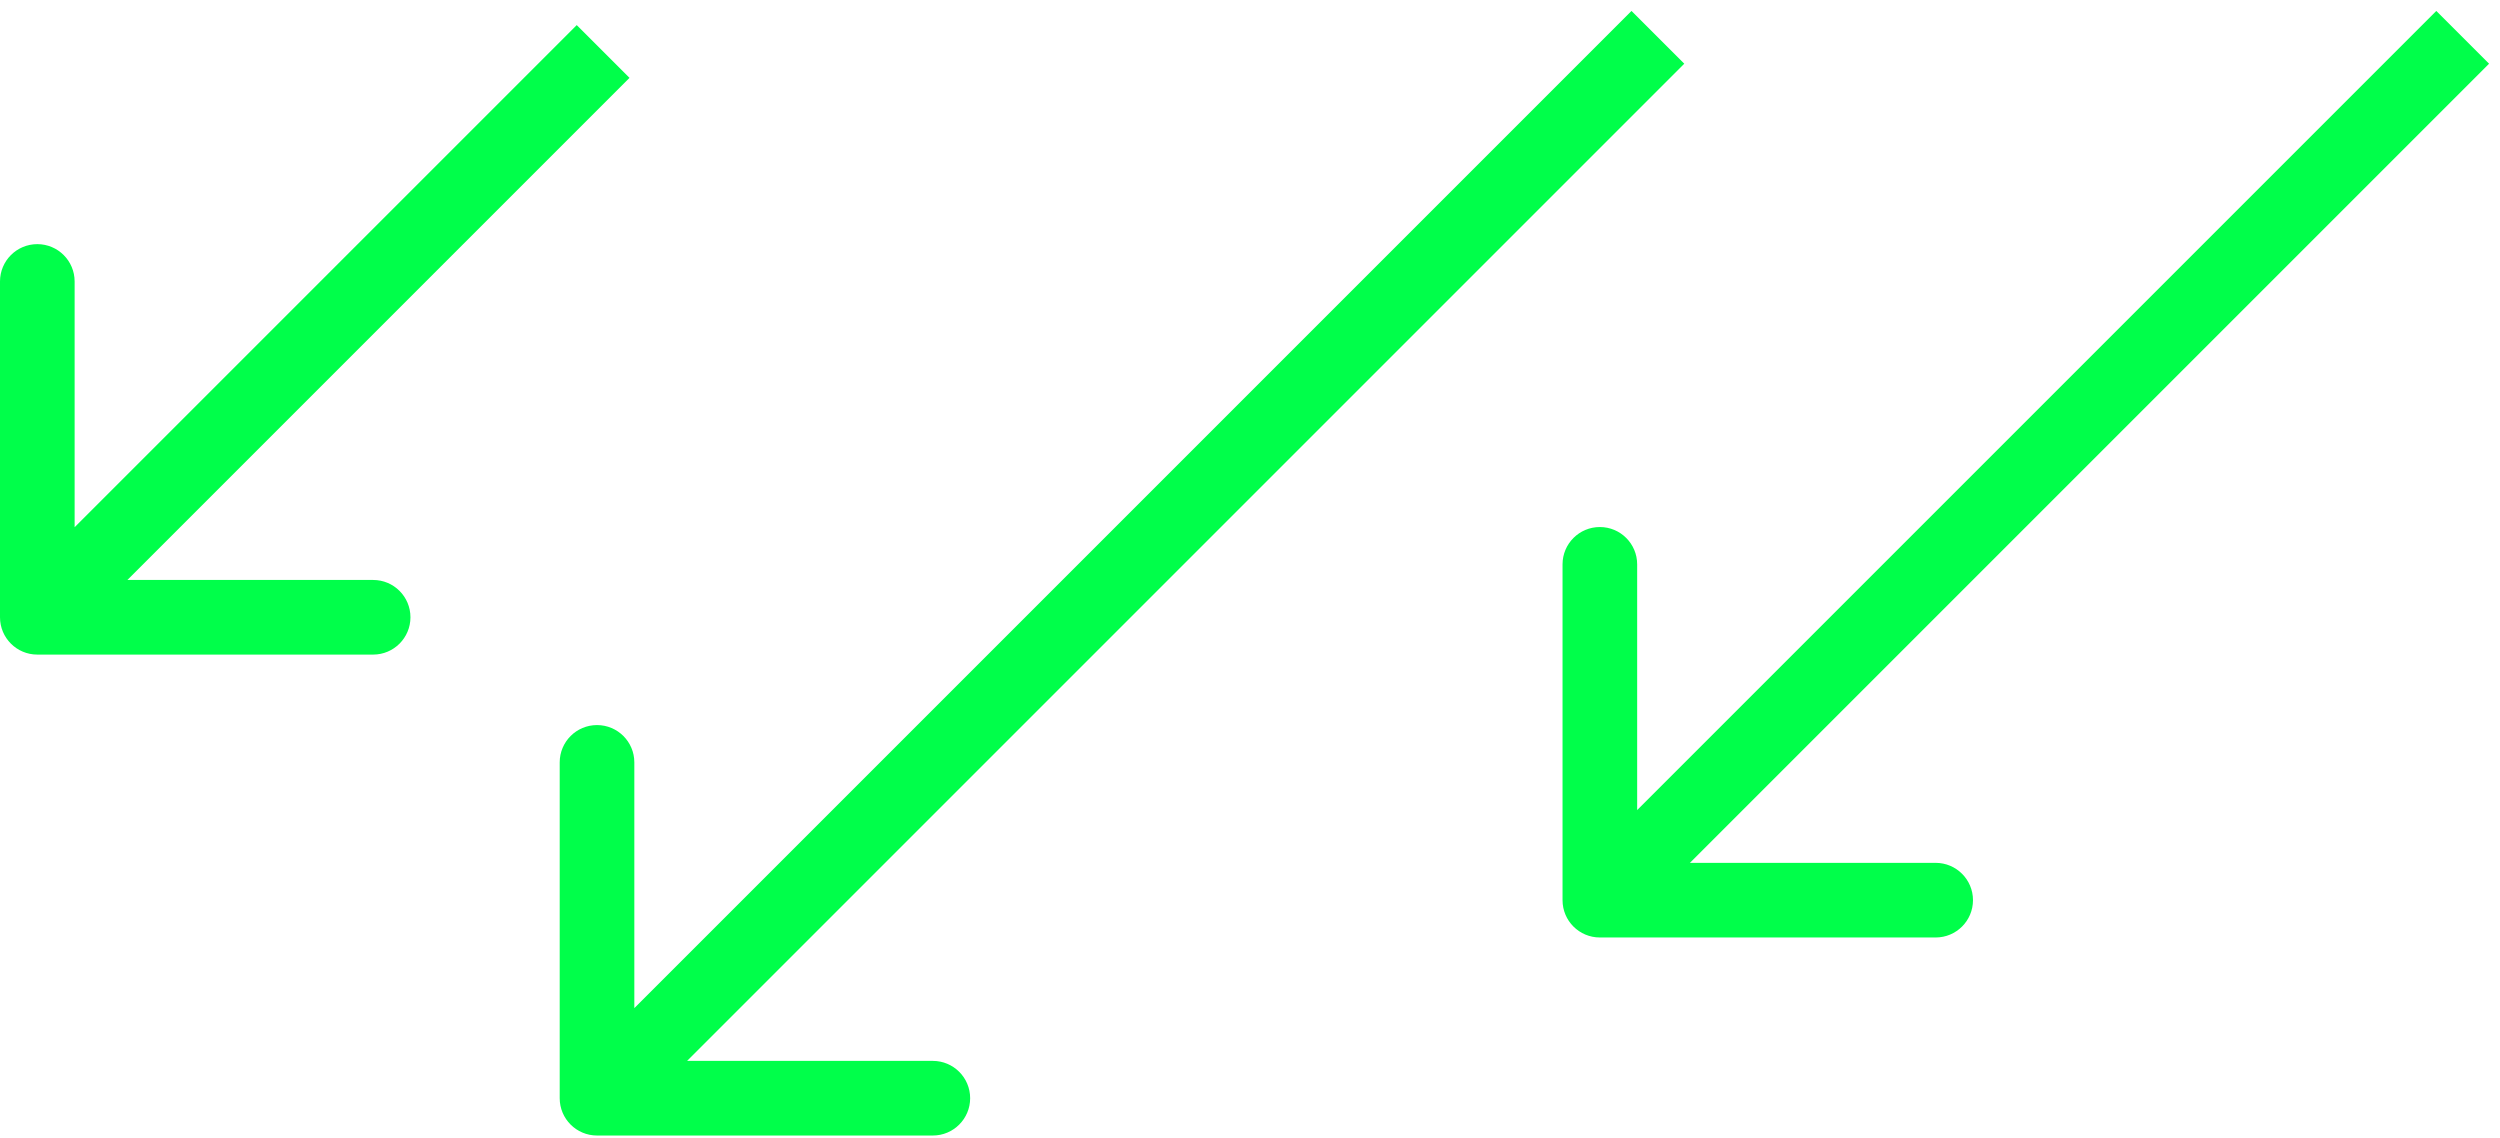 <svg width="134" height="61" viewBox="0 0 134 61" fill="none" xmlns="http://www.w3.org/2000/svg">
<path d="M30 58.864C30 59.968 30.895 60.864 32 60.864L50 60.864C51.104 60.864 52 59.968 52 58.864C52 57.759 51.104 56.864 50 56.864L34 56.864L34 40.864C34 39.759 33.104 38.864 32 38.864C30.895 38.864 30 39.759 30 40.864L30 58.864ZM87.448 0.587L30.586 57.45L33.414 60.278L90.277 3.415L87.448 0.587Z" fill="#00FF4A"/>
<path d="M83.752 48.249C83.752 49.354 84.647 50.249 85.752 50.249L103.752 50.249C104.856 50.249 105.752 49.354 105.752 48.249C105.752 47.145 104.856 46.249 103.752 46.249H87.752V30.249C87.752 29.145 86.856 28.249 85.752 28.249C84.647 28.249 83.752 29.145 83.752 30.249V48.249ZM130.586 0.587L84.337 46.835L87.166 49.663L133.414 3.415L130.586 0.587Z" fill="#00FF4A"/>
<path d="M-0 33.086C-0 34.19 0.895 35.086 2 35.086L20 35.086C21.105 35.086 22 34.19 22 33.086C22 31.981 21.105 31.086 20 31.086H4V15.086C4 13.981 3.104 13.086 2 13.086C0.895 13.086 -0 13.981 -0 15.086L-0 33.086ZM30.913 1.345L0.586 31.672L3.414 34.5L33.741 4.173L30.913 1.345Z" fill="#00FF4A"/>
</svg>
